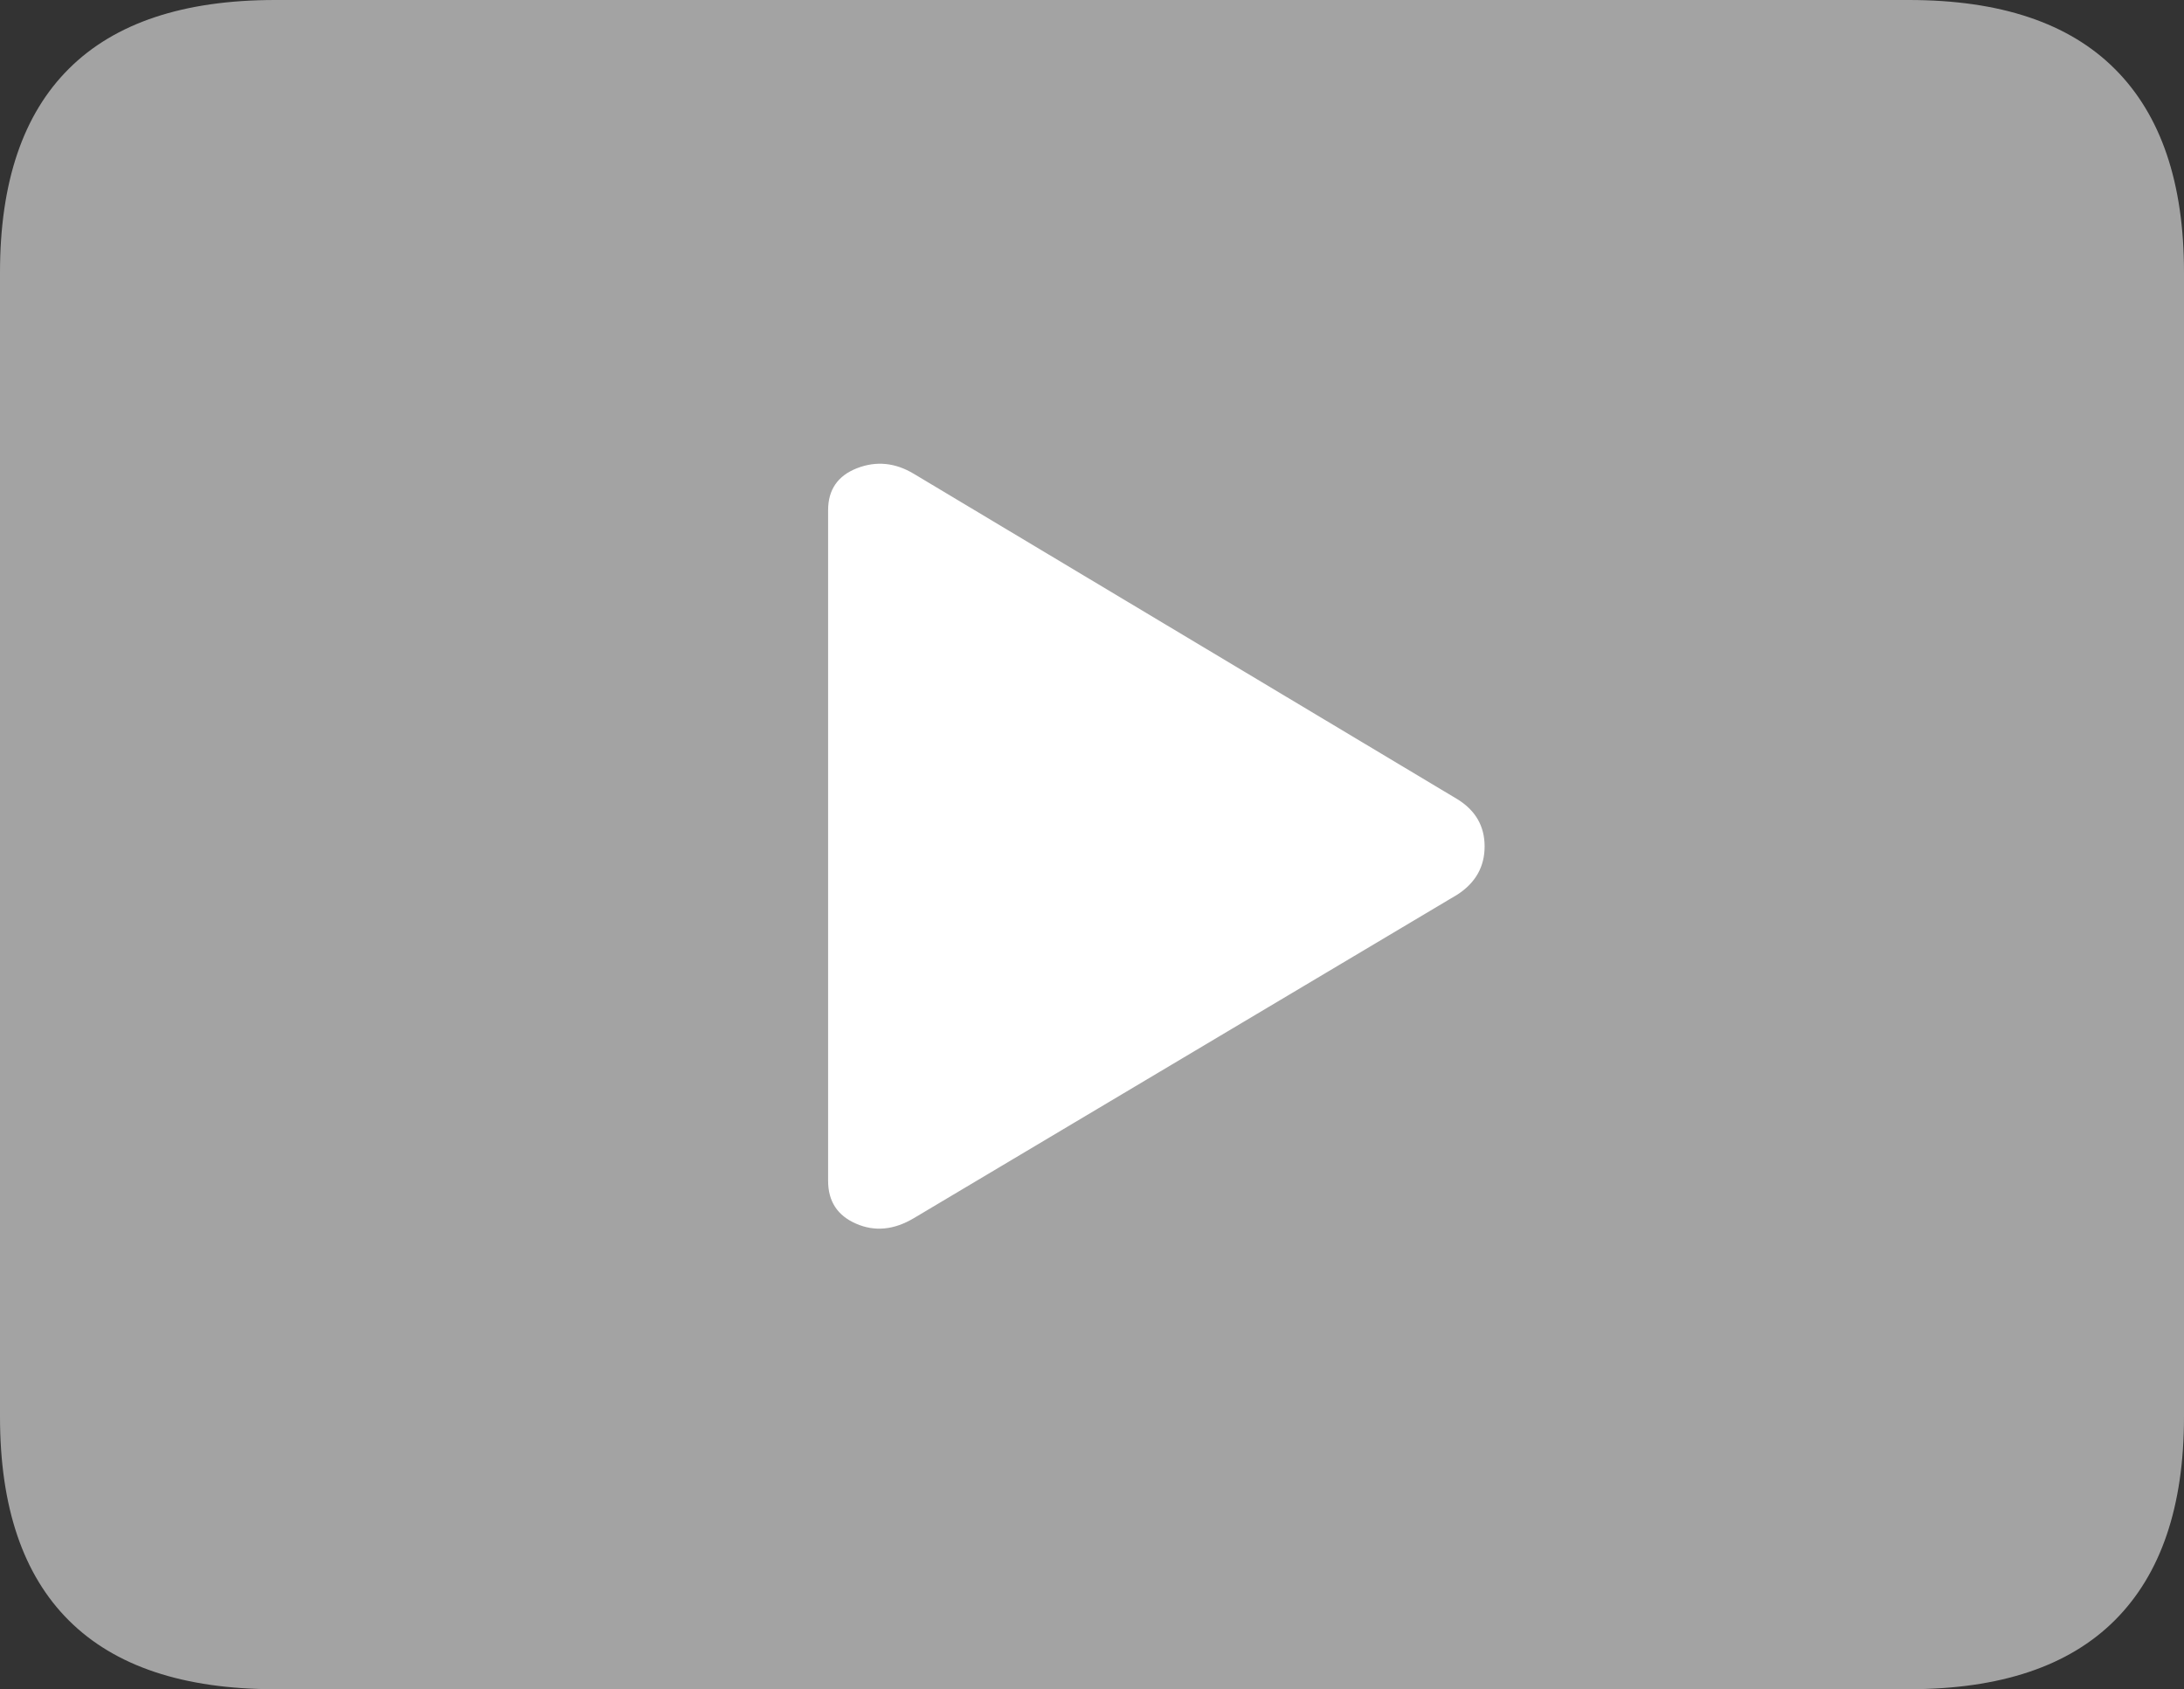 <svg width="22.871" height="17.686">
       <rect width="100%" height="100%" fill="#333333" stroke="none"/>
       <g>
              <rect height="17.686" opacity="0" width="22.871" x="0" y="0" />
              <path d="M2.881 17.686L19.99 17.686Q21.426 17.686 22.148 16.963Q22.871 16.24 22.871 14.834L22.871 2.852Q22.871 1.445 22.148 0.723Q21.426 0 19.99 0L2.881 0Q1.445 0 0.723 0.718Q0 1.436 0 2.852L0 14.834Q0 16.25 0.723 16.968Q1.445 17.686 2.881 17.686Z"
                     fill="rgba(255,255,255,0.55)" />
              <path d="M9.57 12.754Q9.258 12.94 8.965 12.812Q8.672 12.685 8.672 12.363L8.672 5.342Q8.672 5.02 8.975 4.902Q9.277 4.785 9.57 4.961L15.264 8.369Q15.547 8.545 15.547 8.862Q15.547 9.18 15.264 9.365Z"
                     fill="#ffffff" />
       </g>
</svg>